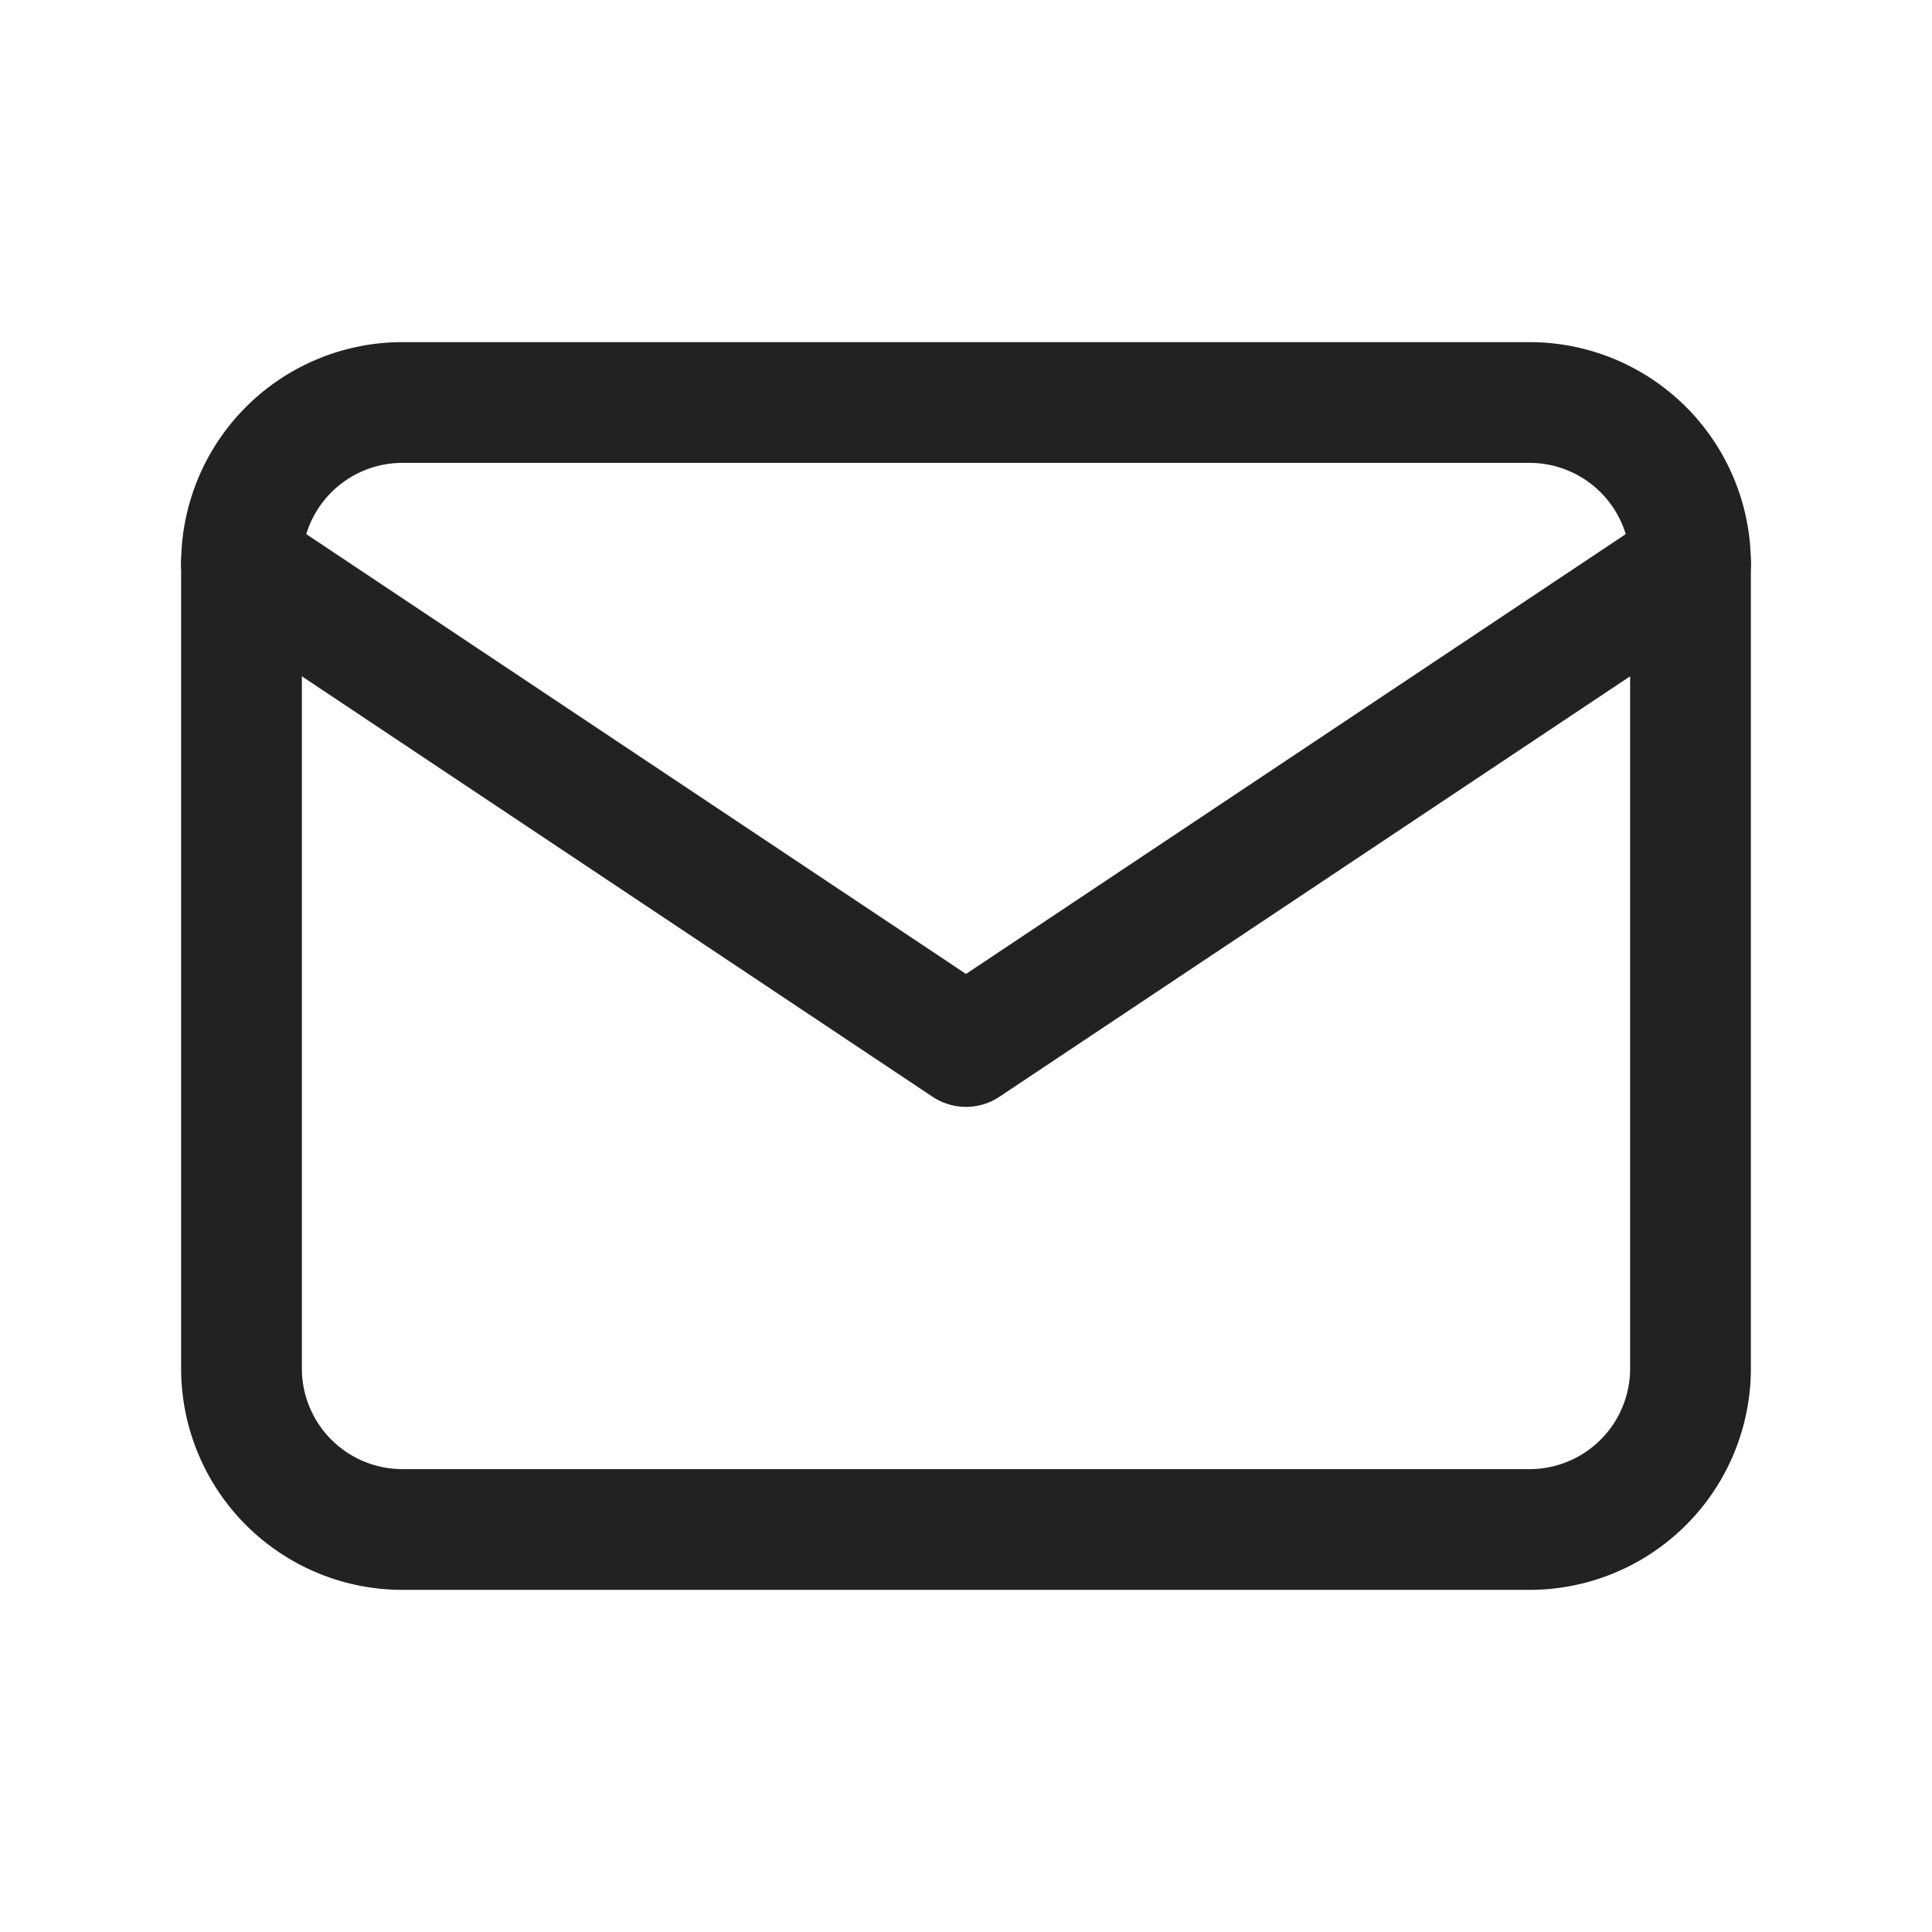 <svg width="24" height="24" viewBox="0 0 24 24" fill="none" xmlns="http://www.w3.org/2000/svg">
    <path d="M3 7a2 2 0 0 1 2-2h14a2 2 0 0 1 2 2v10a2 2 0 0 1-2 2H5a2 2 0 0 1-2-2V7z" stroke="#222" stroke-width="1.5" stroke-linecap="round" stroke-linejoin="round"/>
    <path d="m3 7 9 6 9-6" stroke="#222" stroke-width="1.5" stroke-linecap="round" stroke-linejoin="round"/>
</svg>
